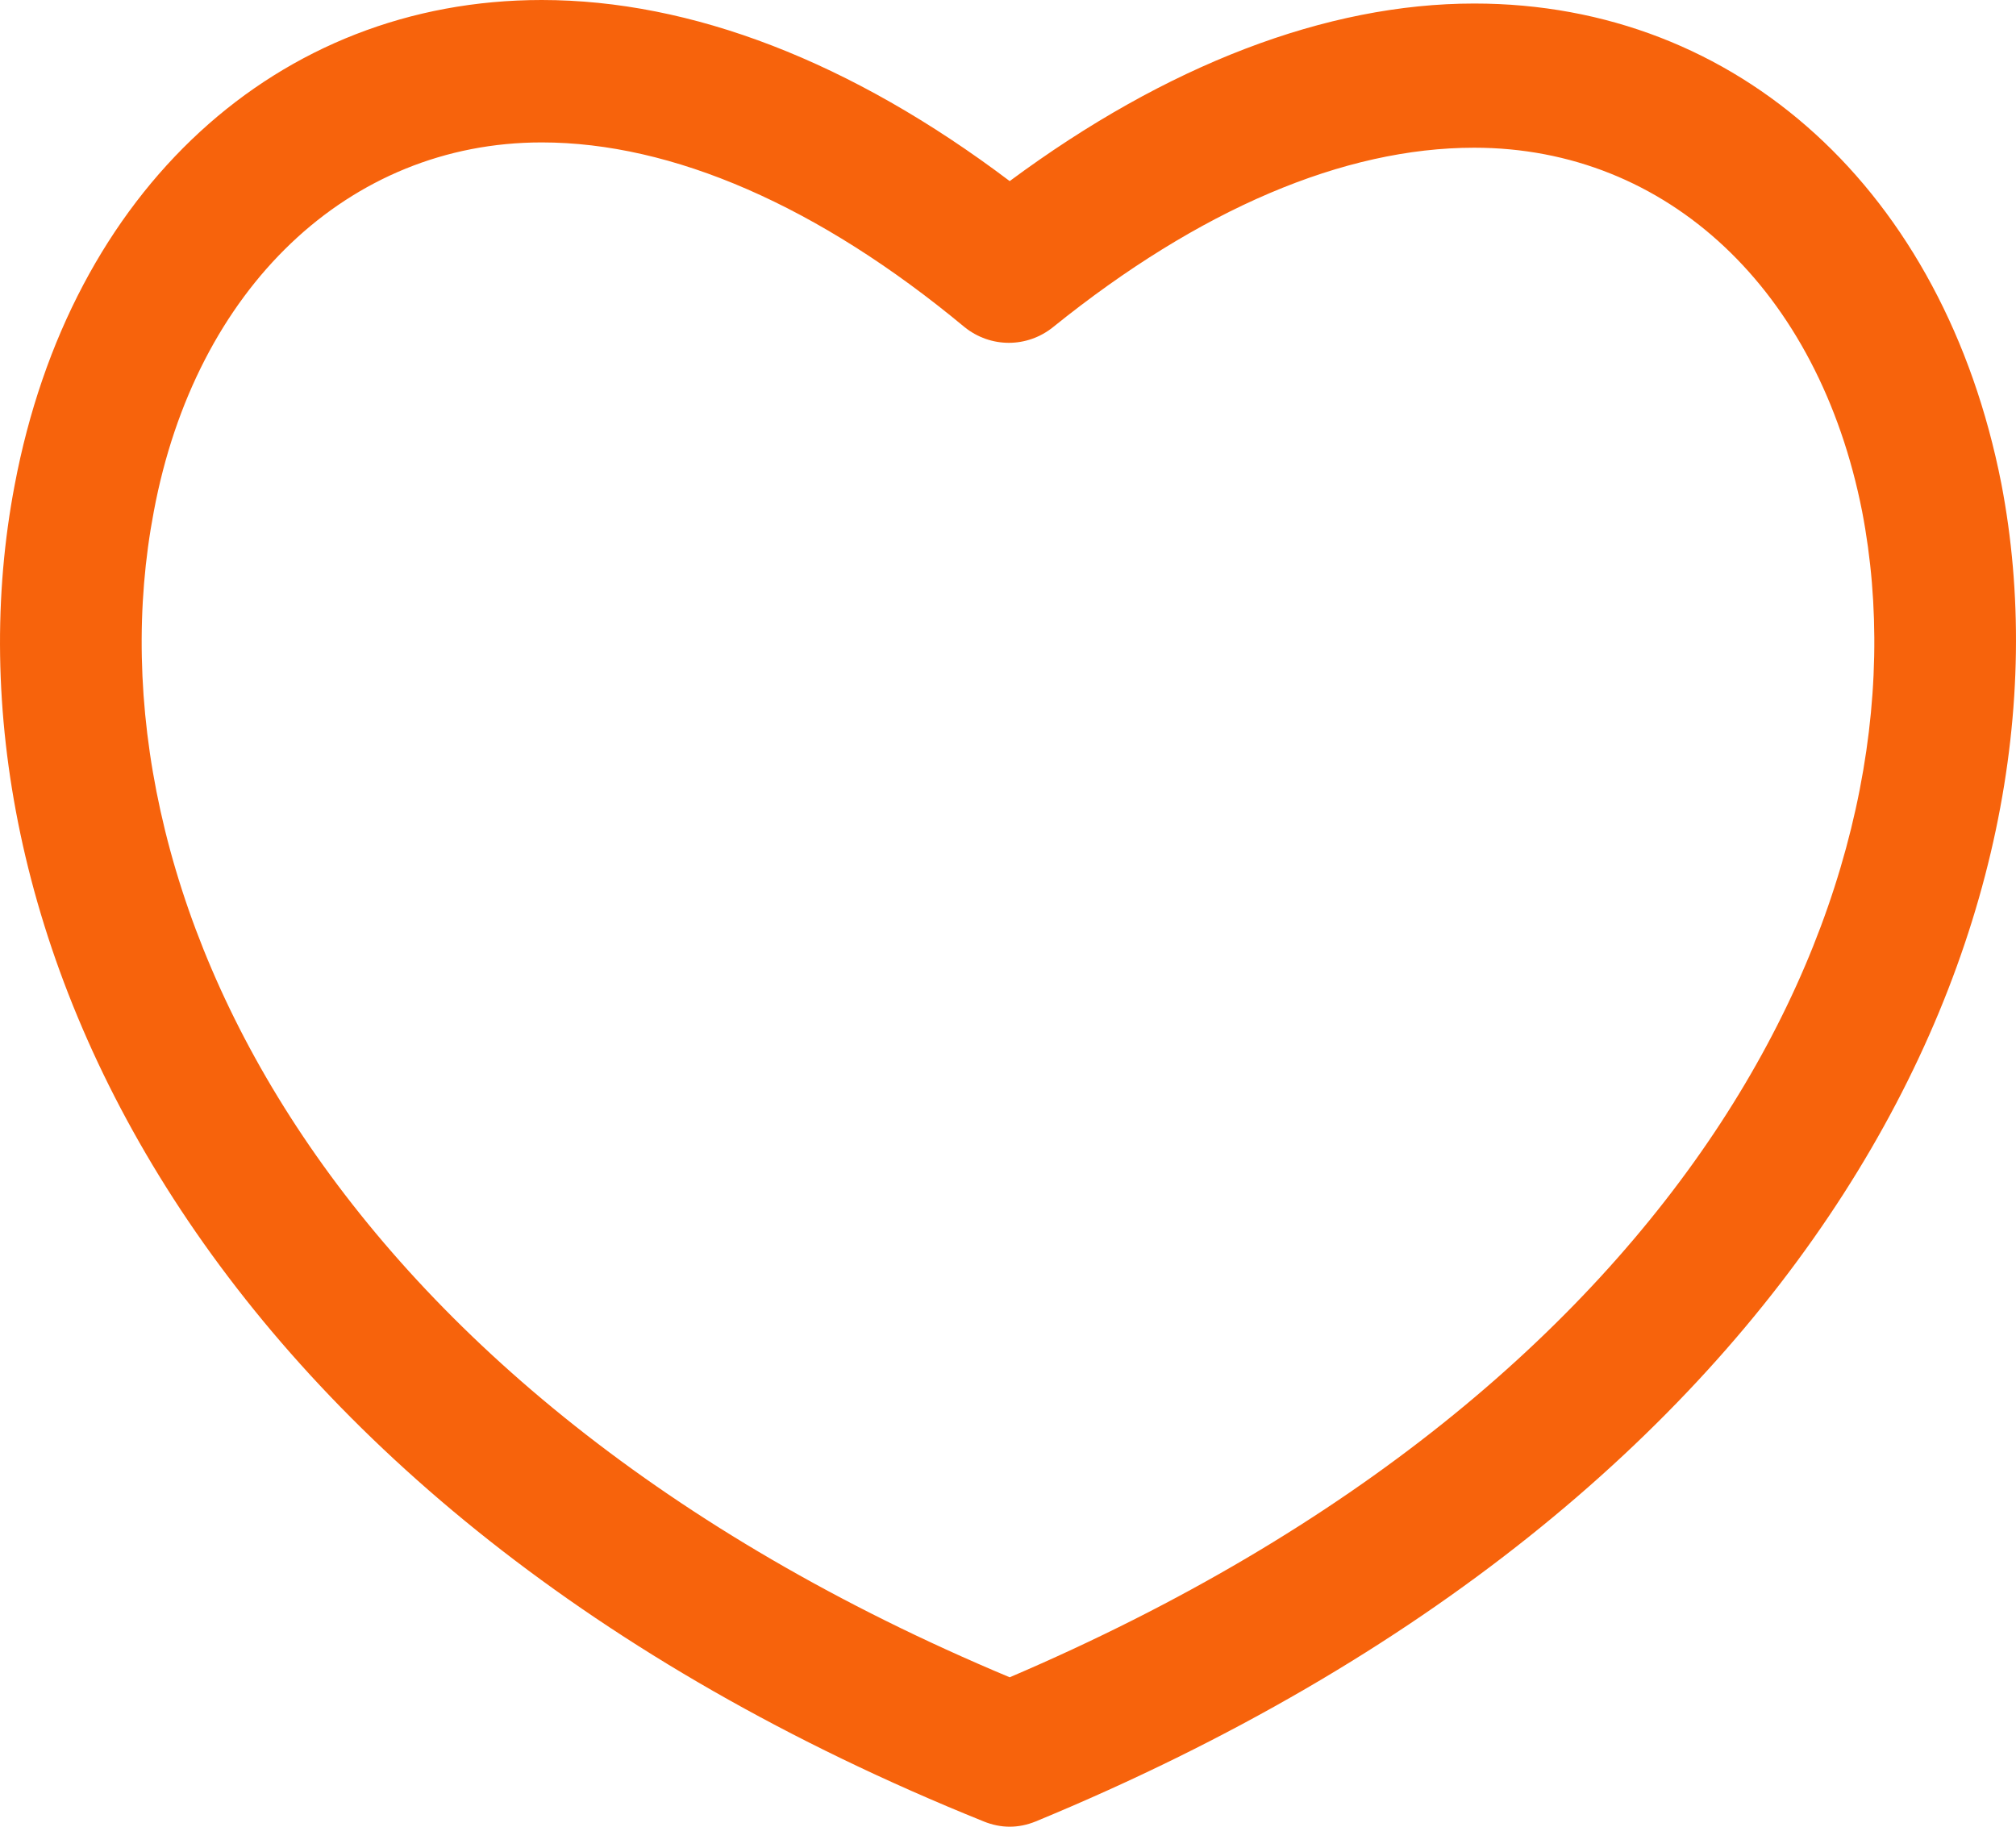 <?xml version="1.0" encoding="UTF-8" standalone="no"?>
<svg width="32px" height="29px" viewBox="0 0 32 29" version="1.1" xmlns="http://www.w3.org/2000/svg" xmlns:xlink="http://www.w3.org/1999/xlink">
    <!-- Generator: Sketch 50 (54983) - http://www.bohemiancoding.com/sketch -->
    <title>icon_primary</title>
    <desc>Created with Sketch.</desc>
    <defs></defs>
    <g id="Page-1" stroke="none" stroke-width="1" fill="none" fill-rule="evenodd">
        <g id="icon_primary" fill="#F7630C">
            <path d="M31.767,7.676 C30.856,3.042 27.597,0.056 23.4,0.056 C21.053,0.056 18.512,1.033 16.027,2.875 C13.514,0.977 10.974,0 8.599,0 C4.402,0 1.116,3.014 0.232,7.704 C-1.093,14.654 3.159,23.892 15.613,28.916 C15.751,28.972 15.889,29 16.027,29 C16.165,29 16.303,28.972 16.441,28.916 C28.867,23.781 33.092,14.57 31.767,7.676 L31.767,7.676 Z M16.027,26.628 C5.092,22.05 1.309,14.067 2.441,8.122 C3.104,4.577 5.534,2.261 8.599,2.261 C10.67,2.261 12.99,3.266 15.309,5.192 C15.723,5.526 16.303,5.526 16.717,5.192 C19.037,3.321 21.329,2.345 23.4,2.345 C26.465,2.345 28.867,4.605 29.558,8.122 C30.69,14.012 26.935,21.966 16.027,26.628 L16.027,26.628 Z" id="heart-copy-4"></path>
        </g>
    </g>
</svg>